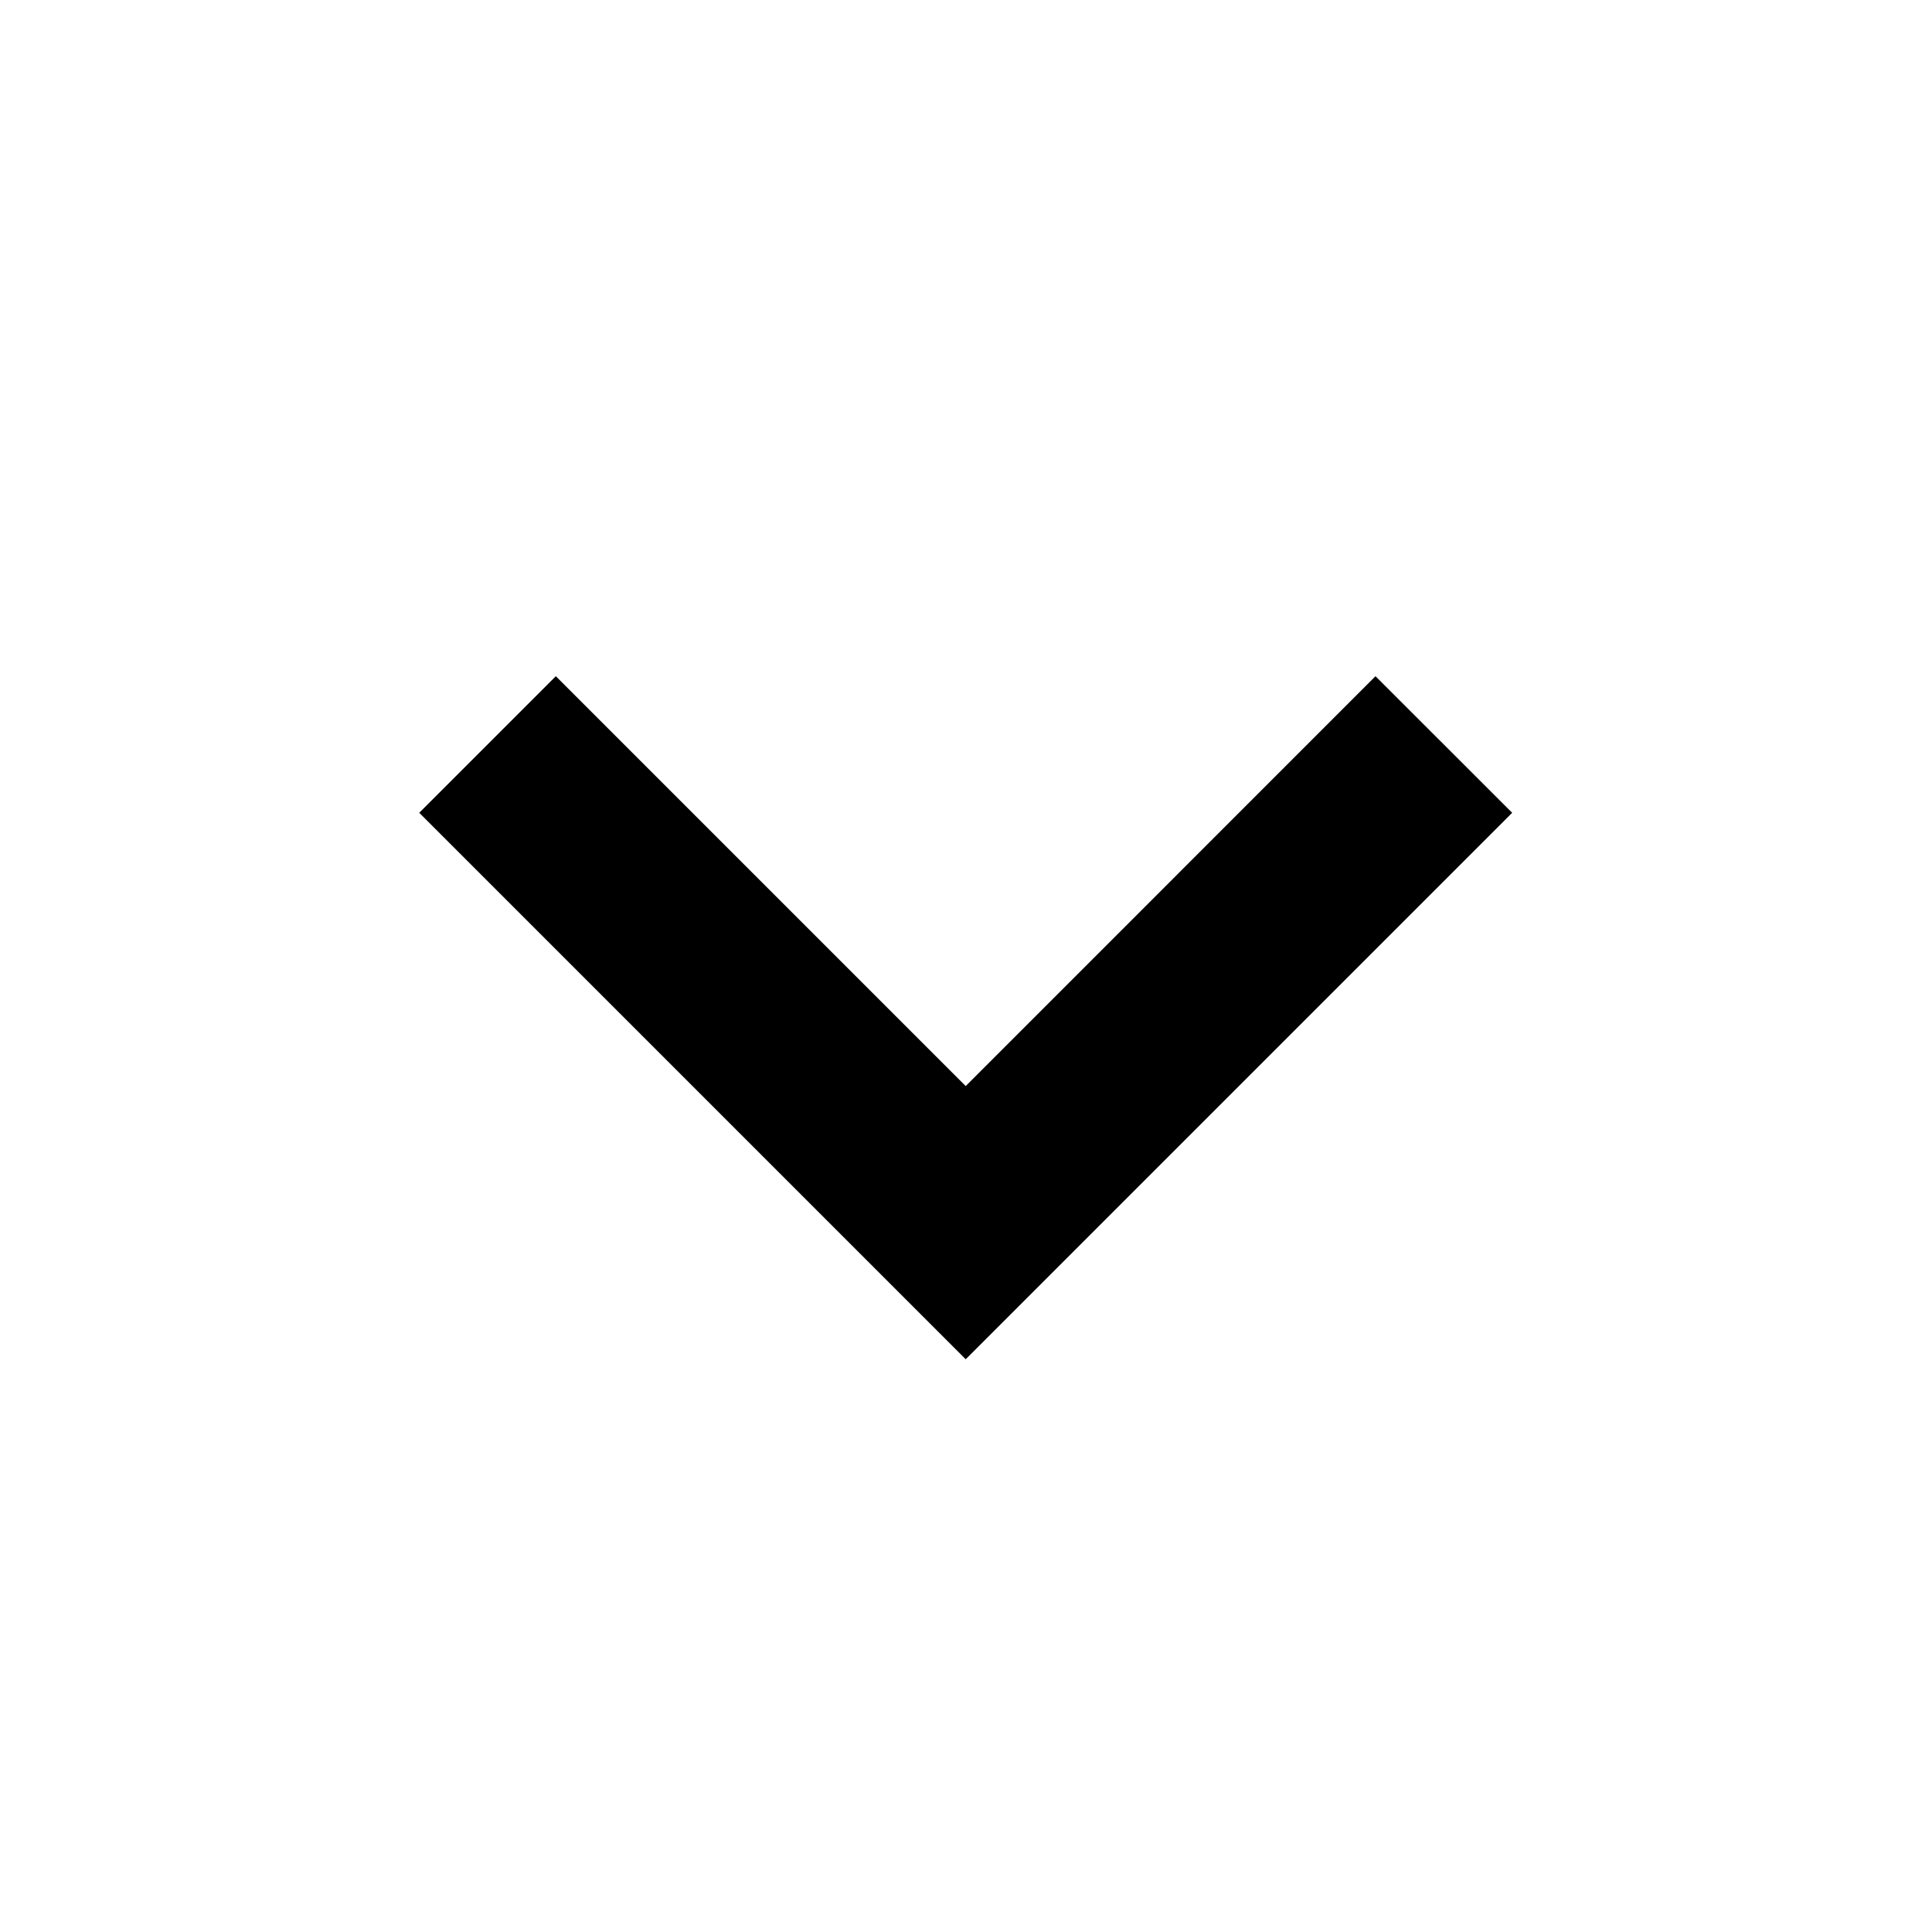 <svg xmlns="http://www.w3.org/2000/svg" width="20" height="20" viewBox="0 0 20 20"><polygon fill="#000000" fill-rule="evenodd" points="9.997 14.071 15.654 8.414 14.239 7 9.997 11.243 5.754 7 4.34 8.414"/></svg>
